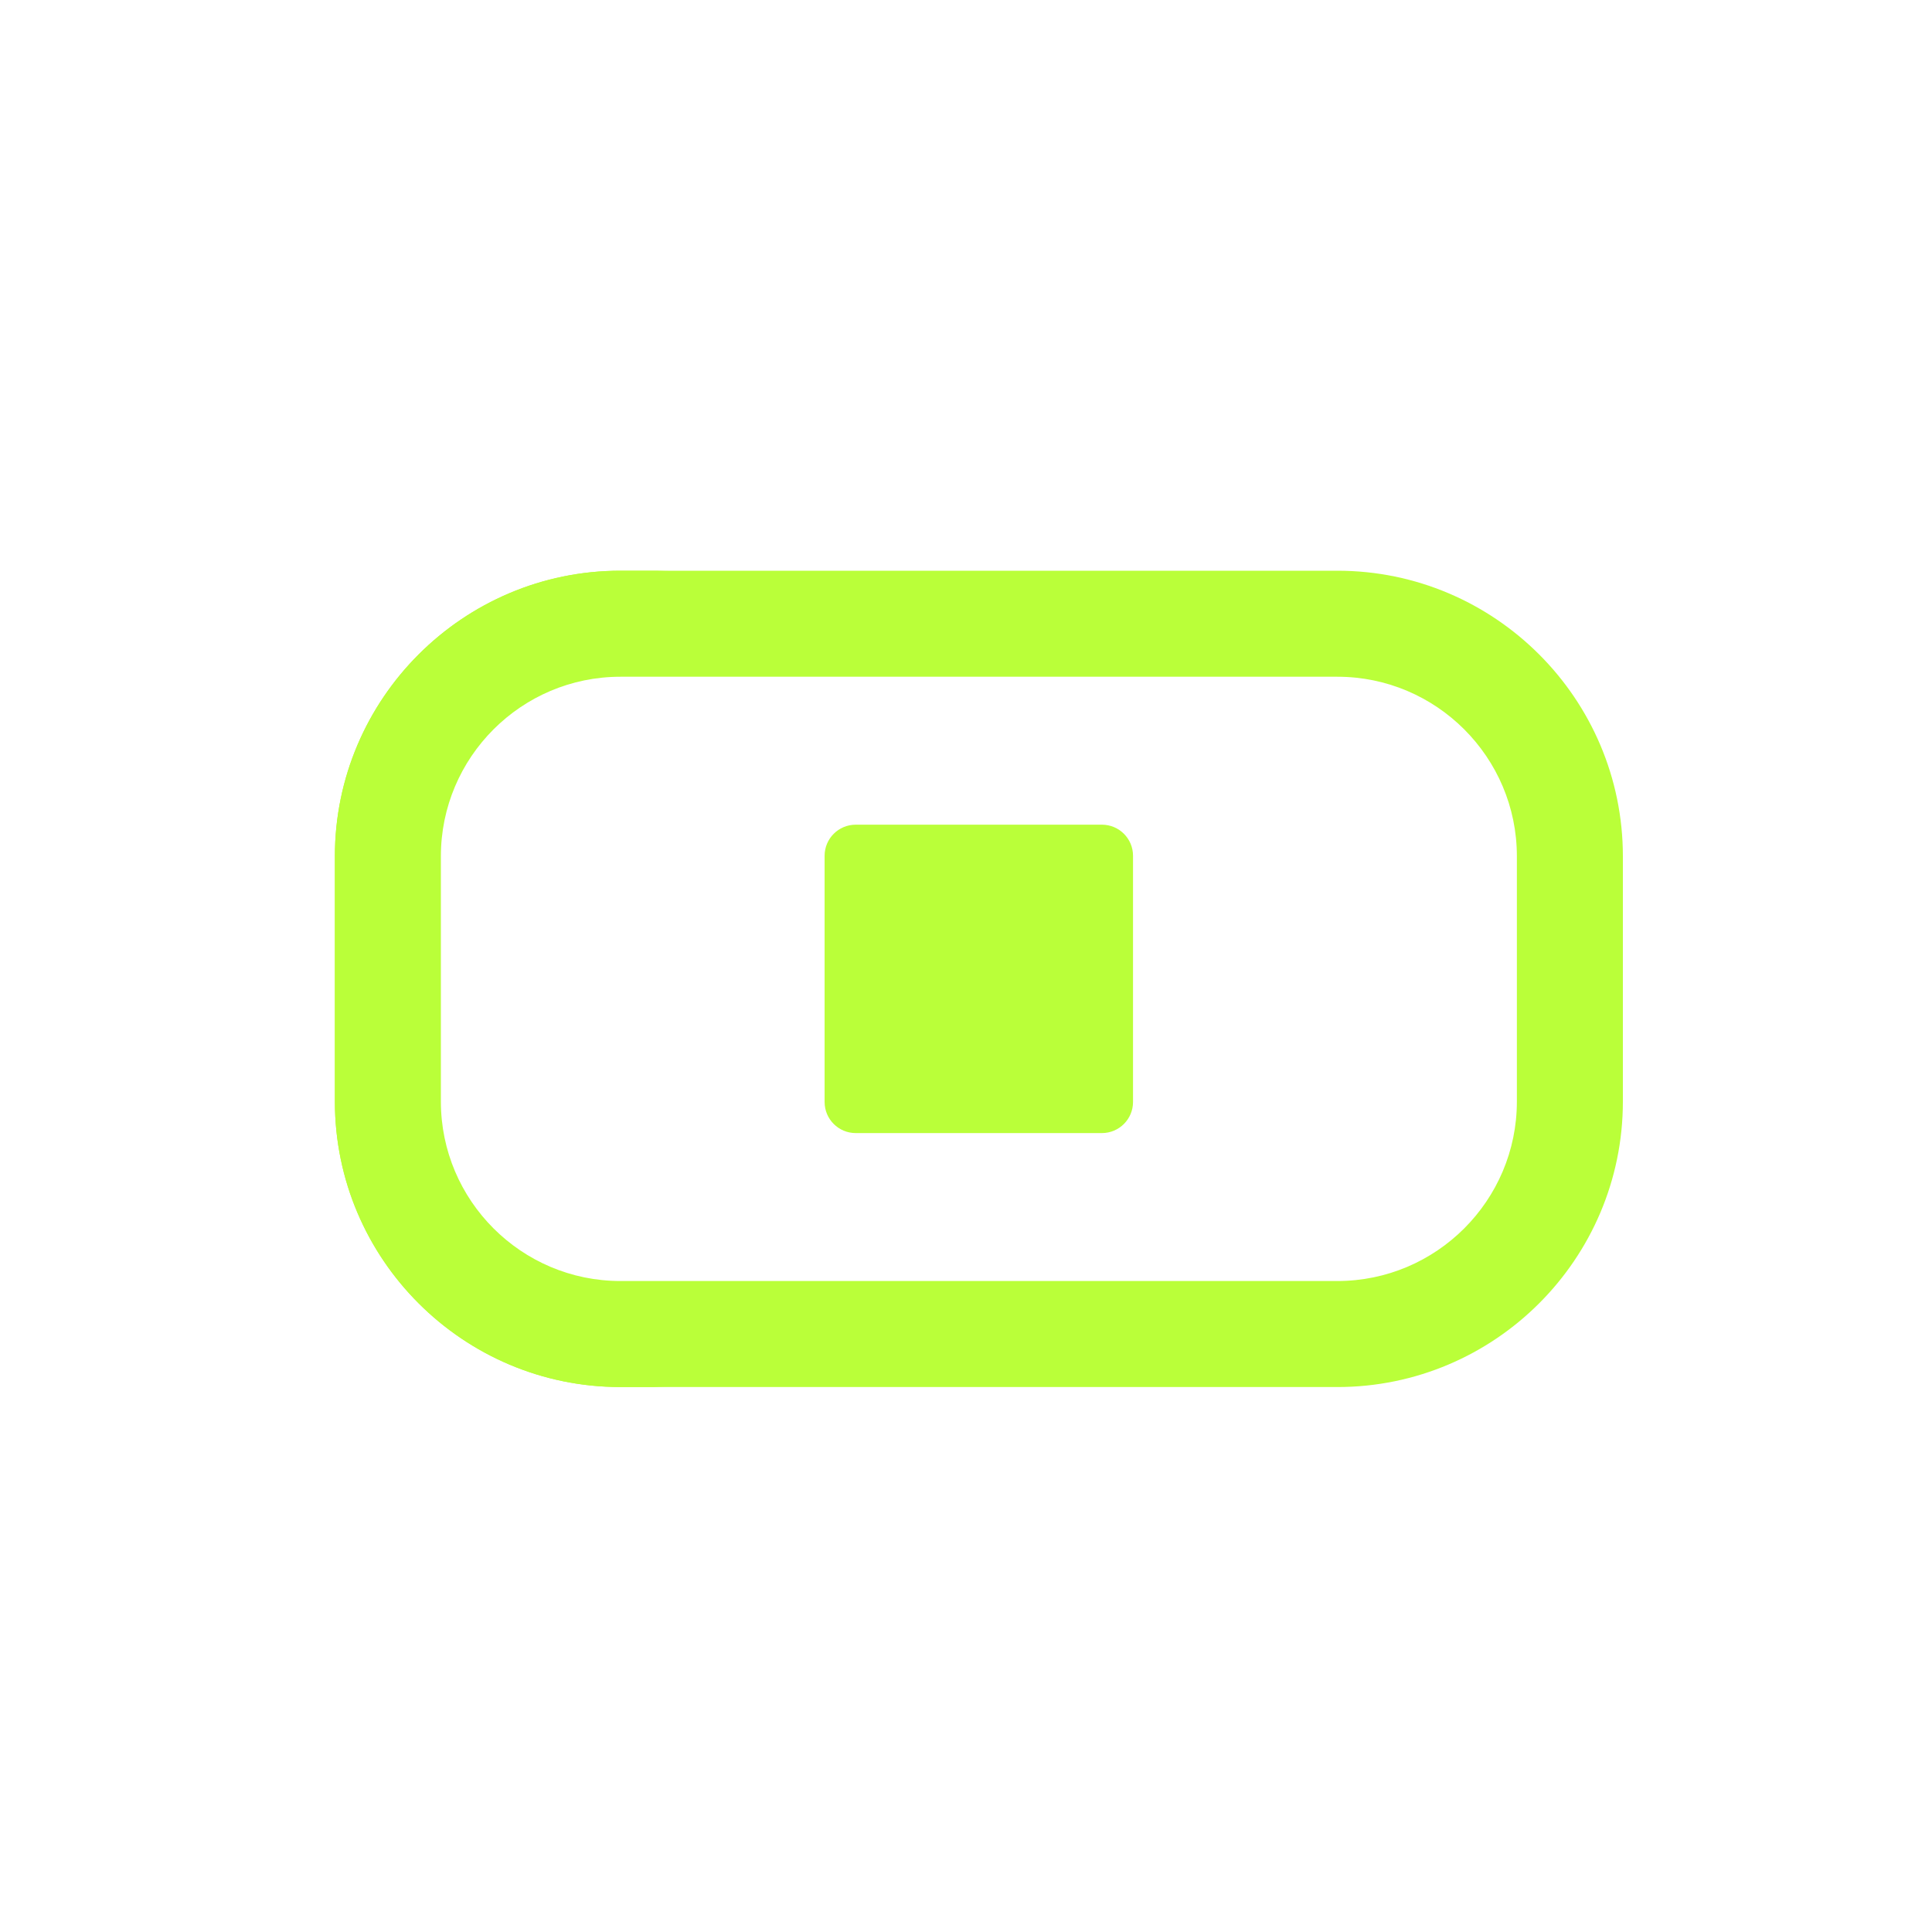 <svg width="75" height="75" viewBox="0 0 75 75" fill="none" xmlns="http://www.w3.org/2000/svg">
<rect width="75" height="75" rx="4" />
<g >
<path  d="M51.916 53.845H24.084C17.973 53.845 13 48.872 13 42.76V33.24C13 27.128 17.973 22.155 24.084 22.155H51.916C58.028 22.155 63 27.128 63 33.24V42.76C63 48.872 58.028 53.845 51.916 53.845ZM24.084 26.271C20.241 26.271 17.115 29.397 17.115 33.24V42.761C17.115 46.603 20.241 49.729 24.084 49.729H51.916C55.759 49.729 58.885 46.603 58.885 42.761V33.24C58.885 29.397 55.759 26.271 51.916 26.271H24.084Z" fill="#baff39"/>
<path  d="M15.012 42.76V33.24C15.012 27.128 19.985 22.155 26.096 22.155H24.084C17.973 22.155 13 27.128 13 33.24V42.76C13 48.872 17.973 53.844 24.084 53.844H26.096C19.985 53.845 15.012 48.872 15.012 42.76Z" fill="#baff39"/>
<path  d="M43.984 42.779C43.984 43.446 43.443 43.986 42.776 43.986H33.219C32.552 43.986 32.011 43.446 32.011 42.779V33.221C32.011 32.554 32.552 32.014 33.219 32.014H42.776C43.443 32.014 43.984 32.554 43.984 33.221V42.779Z" fill="#baff39"/>
</g>
</svg>
